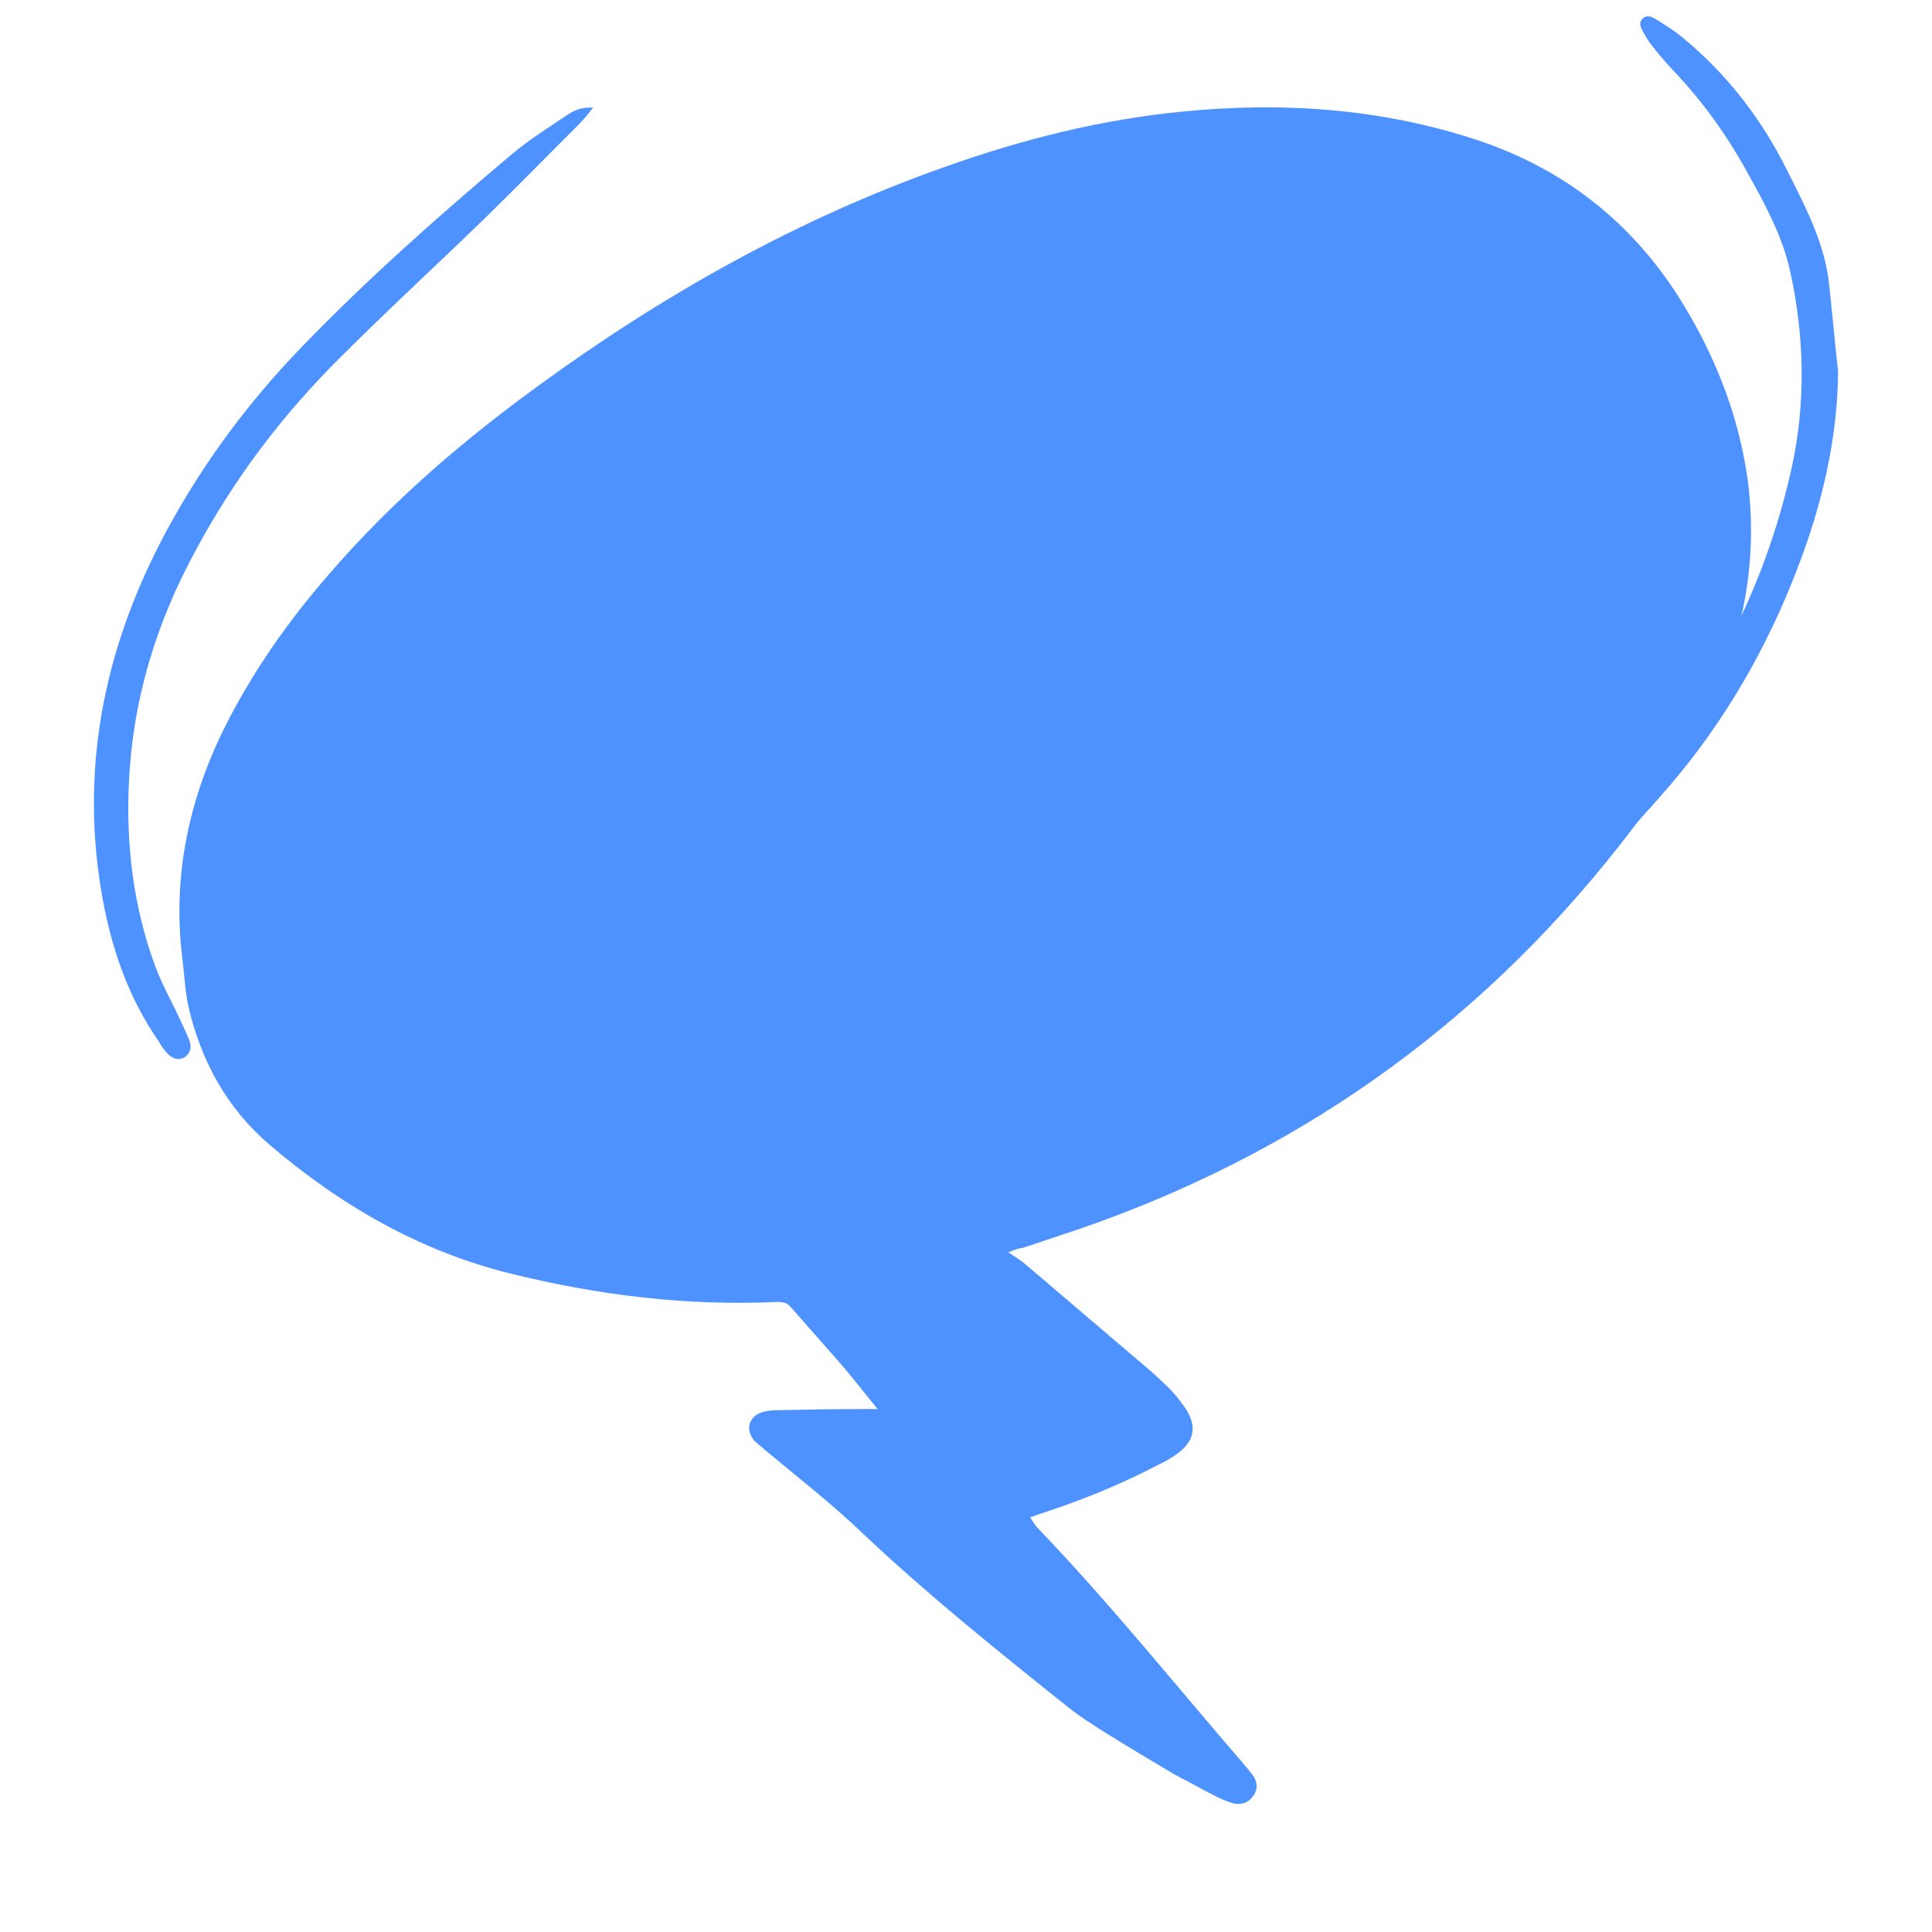 <svg width="50" height="50" viewBox="0 0 67 72" fill="none" xmlns="http://www.w3.org/2000/svg">
<g filter="url(#filter0_d_391_60)">
<path d="M35.077 42.669C35.325 42.827 35.483 42.94 35.641 43.053C37.062 44.271 38.506 45.489 39.927 46.707C40.333 47.045 40.716 47.383 41.099 47.767C41.325 47.992 41.528 48.263 41.709 48.533C42.114 49.188 42.002 49.706 41.37 50.18C41.145 50.338 40.919 50.473 40.671 50.586C39.34 51.285 37.964 51.849 36.543 52.323C36.34 52.39 36.137 52.458 35.889 52.548C35.98 52.684 36.047 52.796 36.137 52.909C38.867 55.751 41.325 58.819 43.896 61.796C44.009 61.931 44.122 62.066 44.235 62.224C44.37 62.472 44.37 62.721 44.19 62.946C44.032 63.172 43.783 63.262 43.513 63.217C43.31 63.172 43.107 63.081 42.904 62.991C42.543 62.811 42.16 62.608 41.799 62.405C41.618 62.315 41.438 62.224 41.28 62.134C40.445 61.638 39.611 61.142 38.776 60.623C38.235 60.285 37.671 59.924 37.175 59.518C34.604 57.465 32.055 55.413 29.664 53.157C28.491 52.029 27.206 51.037 25.965 50C25.852 49.887 25.717 49.797 25.604 49.684C25.266 49.278 25.401 48.782 25.92 48.624C26.078 48.579 26.236 48.556 26.394 48.556C27.454 48.533 28.514 48.511 29.574 48.511C29.754 48.511 29.912 48.511 30.206 48.511C29.687 47.88 29.258 47.316 28.785 46.774C28.176 46.075 27.567 45.398 26.958 44.699C26.822 44.541 26.664 44.519 26.484 44.519C23.101 44.677 19.785 44.271 16.515 43.459C13.132 42.624 10.177 40.91 7.538 38.654C5.959 37.301 5.012 35.565 4.538 33.58C4.403 33.016 4.38 32.429 4.313 31.866C3.907 28.798 4.493 25.911 5.846 23.159C6.906 21.039 8.237 19.145 9.793 17.363C12.072 14.724 14.688 12.468 17.507 10.416C22.199 6.988 27.206 4.168 32.687 2.229C35.596 1.191 38.551 0.447 41.618 0.153C45.295 -0.207 48.926 0.041 52.467 1.191C55.986 2.341 58.647 4.552 60.474 7.754C61.557 9.627 62.301 11.634 62.617 13.777C63.023 16.731 62.527 19.551 61.241 22.257C60.316 24.174 59.121 25.911 57.813 27.558C52.467 34.347 45.678 39.106 37.491 41.88C36.859 42.083 36.228 42.308 35.596 42.511C35.483 42.511 35.371 42.556 35.077 42.669Z" fill="#4D92FF"/>
</g>
<path d="M19.605 4.01C19.402 4.258 19.266 4.439 19.109 4.597C17.981 5.724 16.853 6.875 15.703 8.003C13.876 9.784 12.004 11.498 10.199 13.303C8.034 15.446 6.207 17.859 4.764 20.566C3.32 23.227 2.441 26.091 2.305 29.159C2.192 31.459 2.463 33.738 3.253 35.925C3.456 36.489 3.749 37.053 4.019 37.594C4.2 37.978 4.38 38.339 4.538 38.722C4.673 39.038 4.583 39.264 4.38 39.399C4.155 39.534 3.907 39.467 3.681 39.196C3.591 39.083 3.501 38.97 3.433 38.835C2.238 37.121 1.606 35.204 1.268 33.174C0.478 28.369 1.471 23.881 3.771 19.663C5.125 17.182 6.794 14.949 8.733 12.942C11.214 10.371 13.898 8.003 16.628 5.702C17.259 5.183 17.936 4.755 18.612 4.304C18.86 4.123 19.154 3.988 19.605 4.01Z" fill="#4D92FF"/>
<path d="M66 13.844C65.977 16.393 65.391 18.829 64.489 21.174C63.361 24.129 61.805 26.836 59.752 29.249C58.918 30.219 58.038 31.166 57.181 32.091C57.046 32.249 56.865 32.407 56.707 32.52C56.414 32.745 56.166 32.768 55.986 32.61C55.805 32.429 55.805 32.181 56.031 31.888C56.121 31.753 56.234 31.64 56.346 31.527C57.271 30.445 58.219 29.362 59.098 28.257C61.647 25.031 63.406 21.4 64.286 17.363C64.805 14.949 64.737 12.514 64.218 10.123C63.925 8.792 63.271 7.597 62.617 6.424C61.85 5.025 60.925 3.74 59.82 2.589C59.549 2.296 59.301 2.003 59.053 1.687C58.94 1.552 58.85 1.394 58.76 1.236C58.67 1.056 58.534 0.875 58.715 0.695C58.873 0.537 59.076 0.627 59.211 0.717C59.572 0.943 59.91 1.146 60.226 1.417C61.895 2.792 63.181 4.484 64.128 6.401C64.76 7.664 65.436 8.95 65.639 10.371C65.774 11.521 65.865 12.671 66 13.844Z" fill="#4D92FF"/>
<defs>
<filter id="filter0_d_391_60" x="0.186" y="0" width="66.569" height="71.228" filterUnits="userSpaceOnUse" color-interpolation-filters="sRGB">
<feFlood flood-opacity="0" result="BackgroundImageFix"/>
<feColorMatrix in="SourceAlpha" type="matrix" values="0 0 0 0 0 0 0 0 0 0 0 0 0 0 0 0 0 0 127 0" result="hardAlpha"/>
<feOffset dy="4"/>
<feGaussianBlur stdDeviation="2"/>
<feComposite in2="hardAlpha" operator="out"/>
<feColorMatrix type="matrix" values="0 0 0 0 0 0 0 0 0 0 0 0 0 0 0 0 0 0 0.25 0"/>
<feBlend mode="normal" in2="BackgroundImageFix" result="effect1_dropShadow_391_60"/>
<feBlend mode="normal" in="SourceGraphic" in2="effect1_dropShadow_391_60" result="shape"/>
</filter>
</defs>
</svg>
